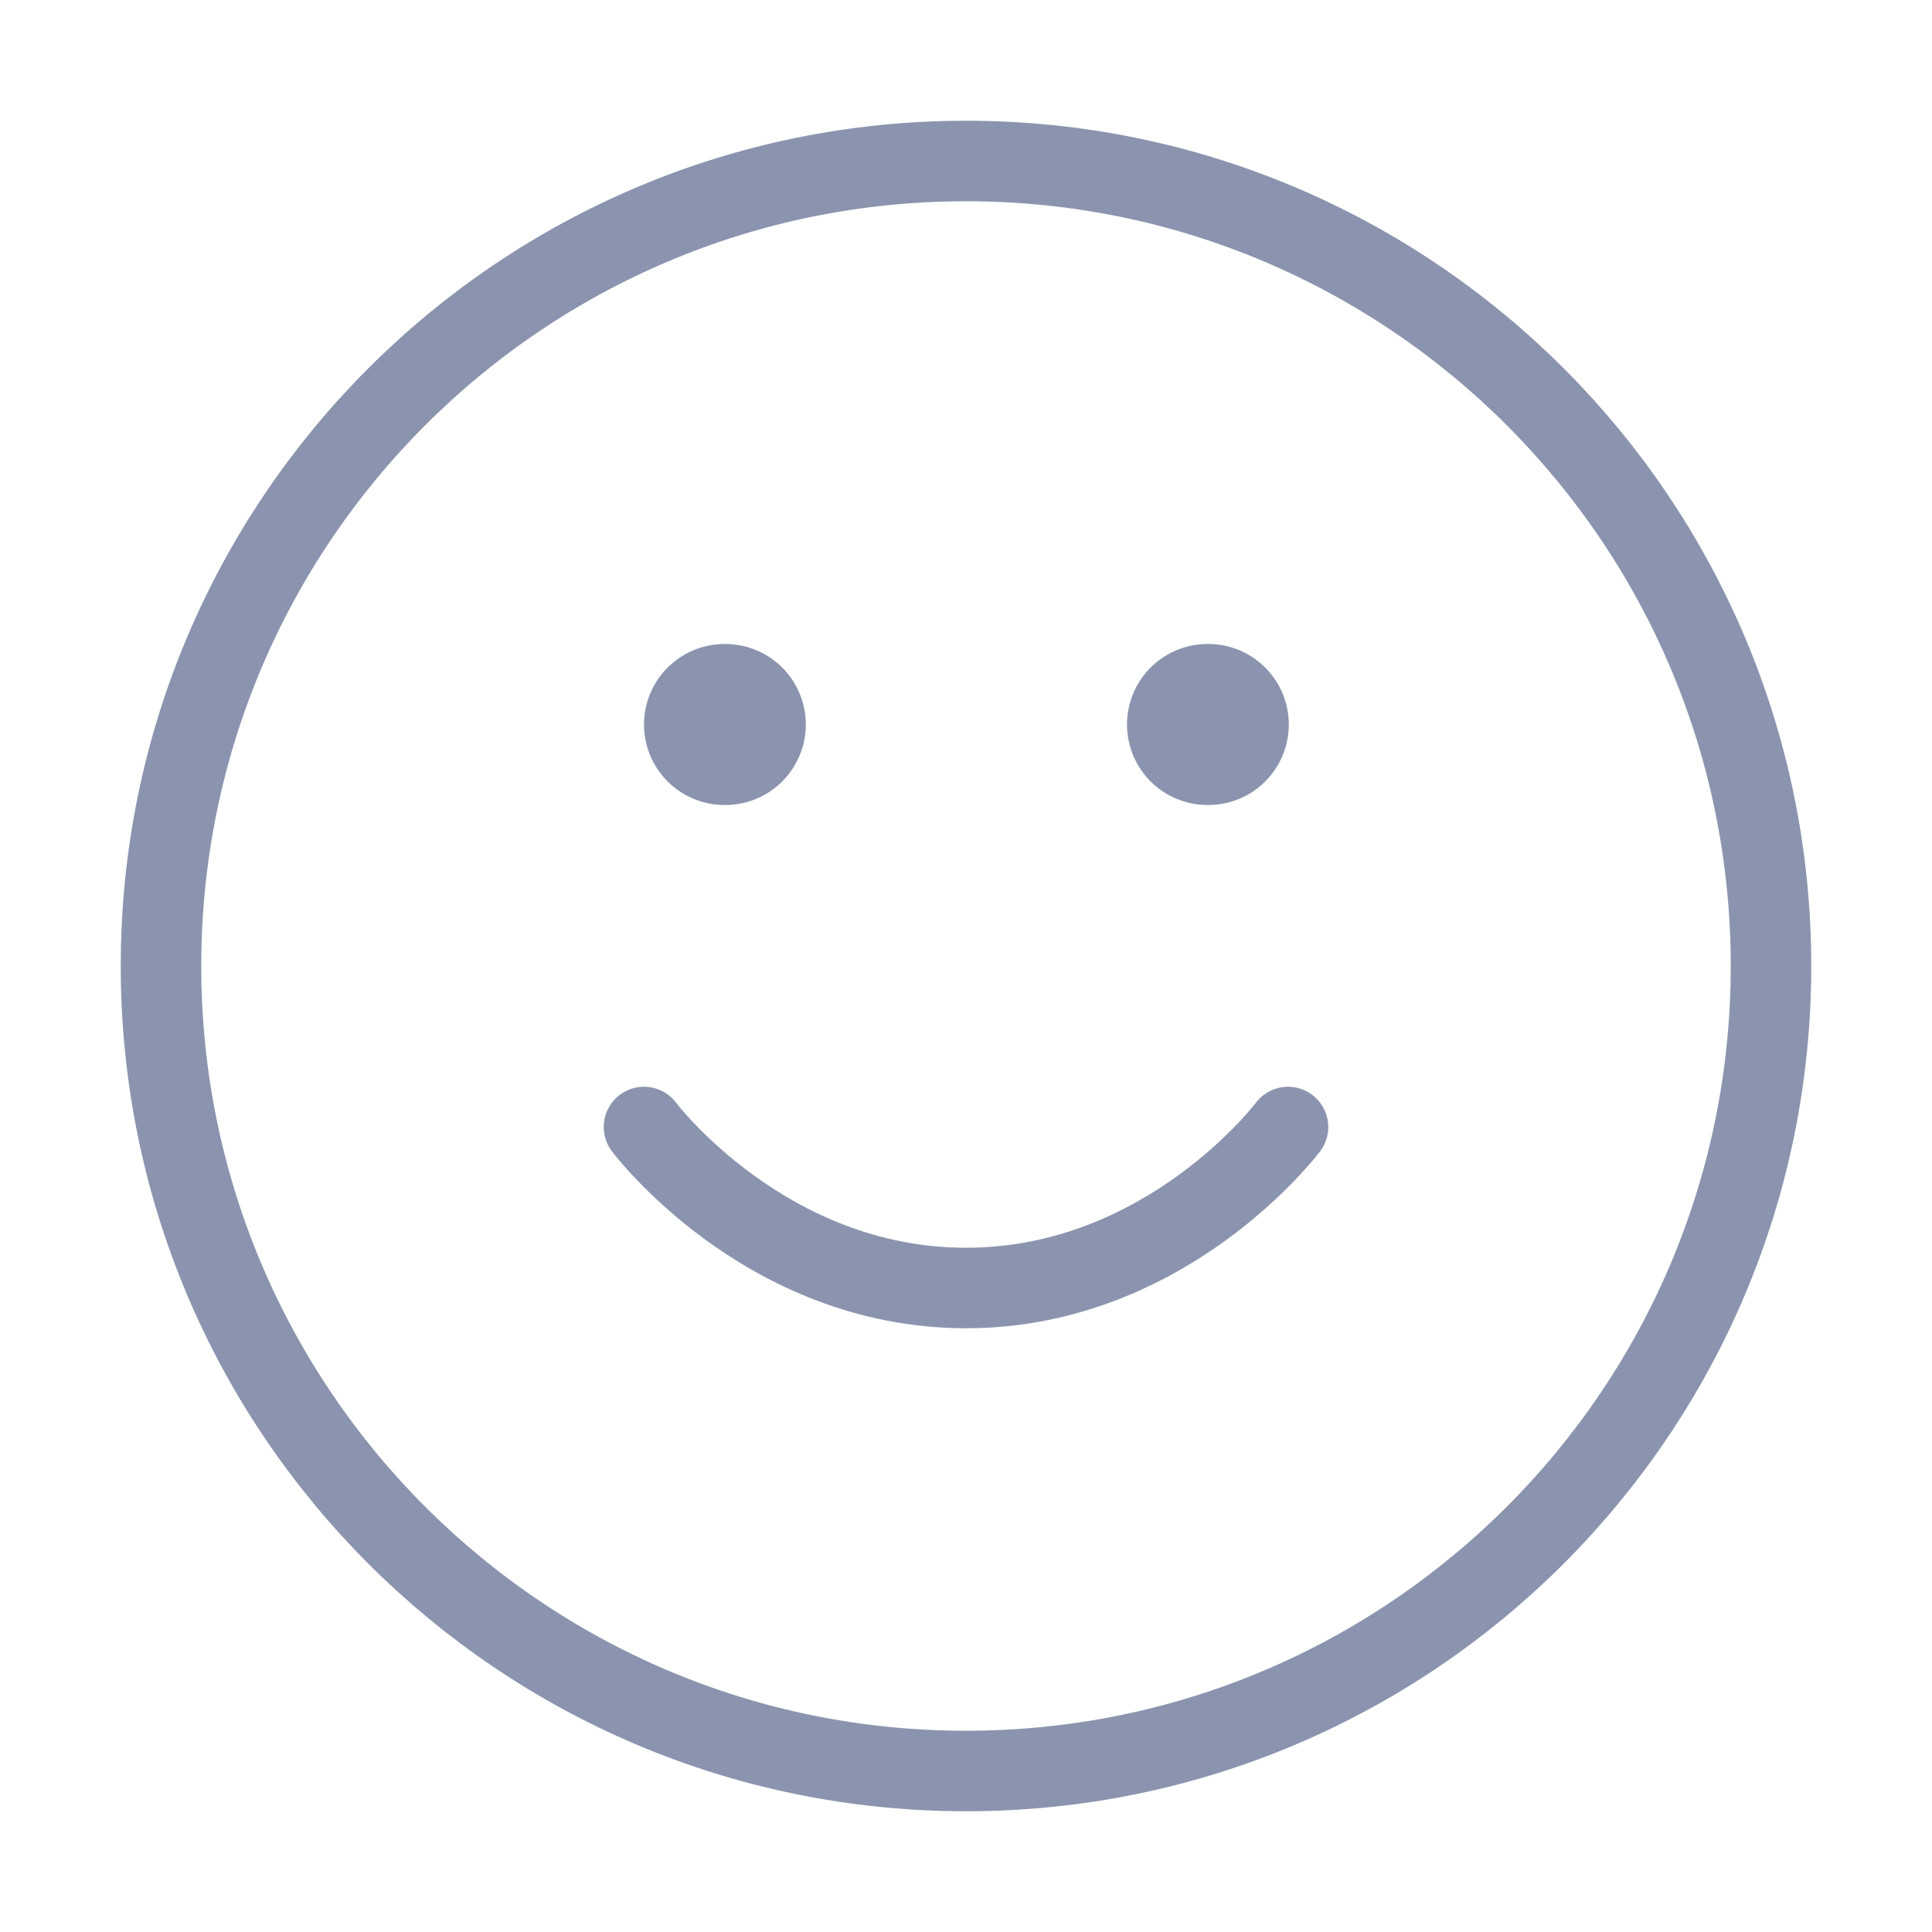 <svg width="24" height="24" viewBox="0 0 24 24" fill="none" xmlns="http://www.w3.org/2000/svg">
<path d="M12 22C17.523 22 22 17.523 22 12C22 6.477 17.523 2 12 2C6.477 2 2 6.477 2 12C2 17.523 6.477 22 12 22Z" stroke="#8B94AE" stroke-linecap="round" stroke-linejoin="round"/>
<path d="M8 14C8 14 9.5 16 12 16C14.5 16 16 14 16 14" stroke="#8B94AE" stroke-linecap="round" stroke-linejoin="round"/>
<path d="M9 9H9.01" stroke="#8B94AE" stroke-width="2" stroke-linecap="round" stroke-linejoin="round"/>
<path d="M15 9H15.01" stroke="#8B94AE" stroke-width="2" stroke-linecap="round" stroke-linejoin="round"/>
</svg>
